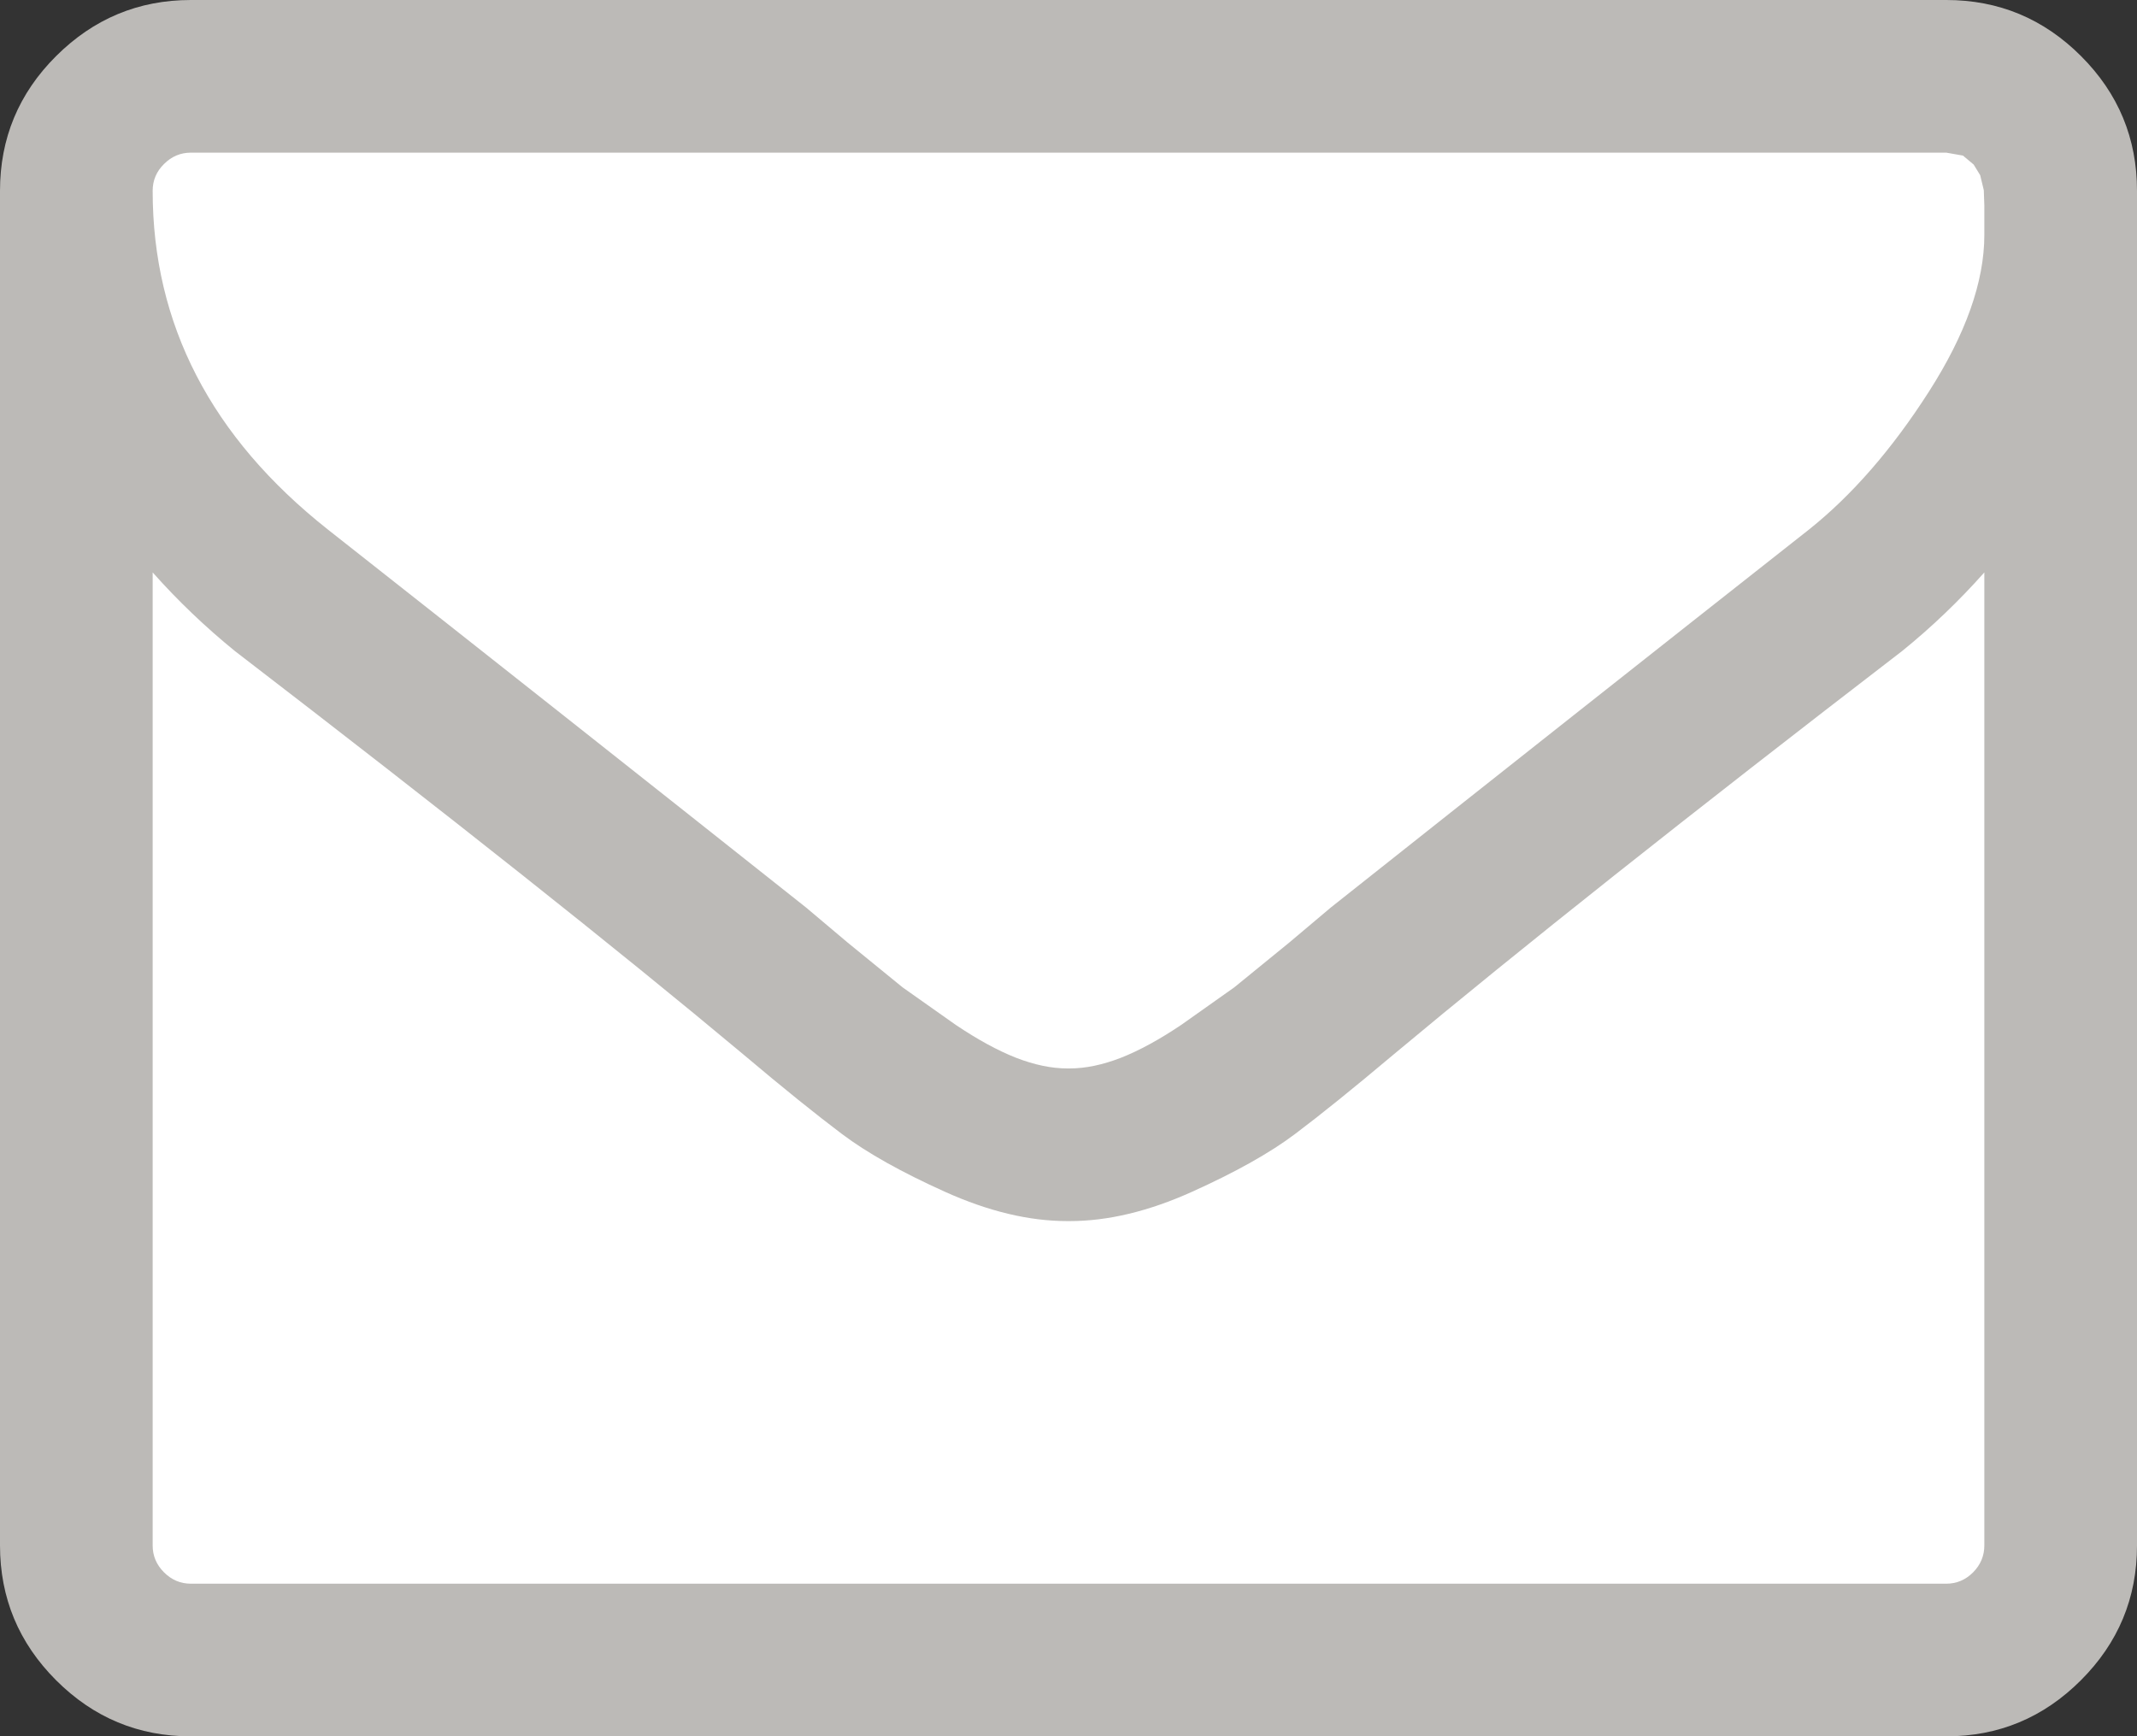 <svg xmlns="http://www.w3.org/2000/svg" width="16" height="13" viewBox="0 0 16 13"><rect x="0" y="0" width="16" height="13" fill="#333333" stroke="none"/><path d="M16 1.429v10.143c0 .393-.14.729-.42 1.009-.28.28-.616.42-1.009.42h-13.142c-.393 0-.729-.14-1.009-.42-.28-.28-.42-.617-.42-1.01v-10.142c0-.393.14-.73.42-1.009s.616-.42 1.009-.42h13.143c.393 0 .729.14 1.009.42s.419.616.419 1.009z" fill="#BCBAB7"/><path d="M14.857 11.571v-7.285c-.19.214-.396.411-.616.589-1.595 1.226-2.863 2.232-3.804 3.018-.304.256-.551.455-.741.598-.19.143-.448.287-.772.433-.324.146-.629.219-.915.219h-.018c-.286 0-.591-.073-.915-.219-.324-.146-.582-.29-.772-.433-.19-.143-.438-.342-.741-.598-.94-.786-2.208-1.792-3.804-3.018-.22-.179-.426-.375-.616-.589v7.286c0 .077.028.144.085.201.057.057.124.085.201.085h13.143c.077 0 .144-.028.201-.085.056-.057.084-.124.084-.202zM14.857 1.759v-.219l-.004-.116-.027-.112-.049-.08-.08-.067-.125-.022h-13.143c-.077 0-.144.028-.201.085-.057.056-.085.123-.085.201 0 1 .438 1.845 1.312 2.536 1.149.905 2.342 1.848 3.58 2.83l.312.263.411.335.398.281c.164.11.314.192.451.246.137.053.265.08.384.08h.018c.119 0 .247-.027.384-.08.137-.054.287-.136.451-.246l.397-.281.411-.335.312-.263c1.238-.982 2.432-1.926 3.58-2.83.321-.256.621-.6.897-1.031s.416-.824.416-1.175z" fill="#fff"/></svg>